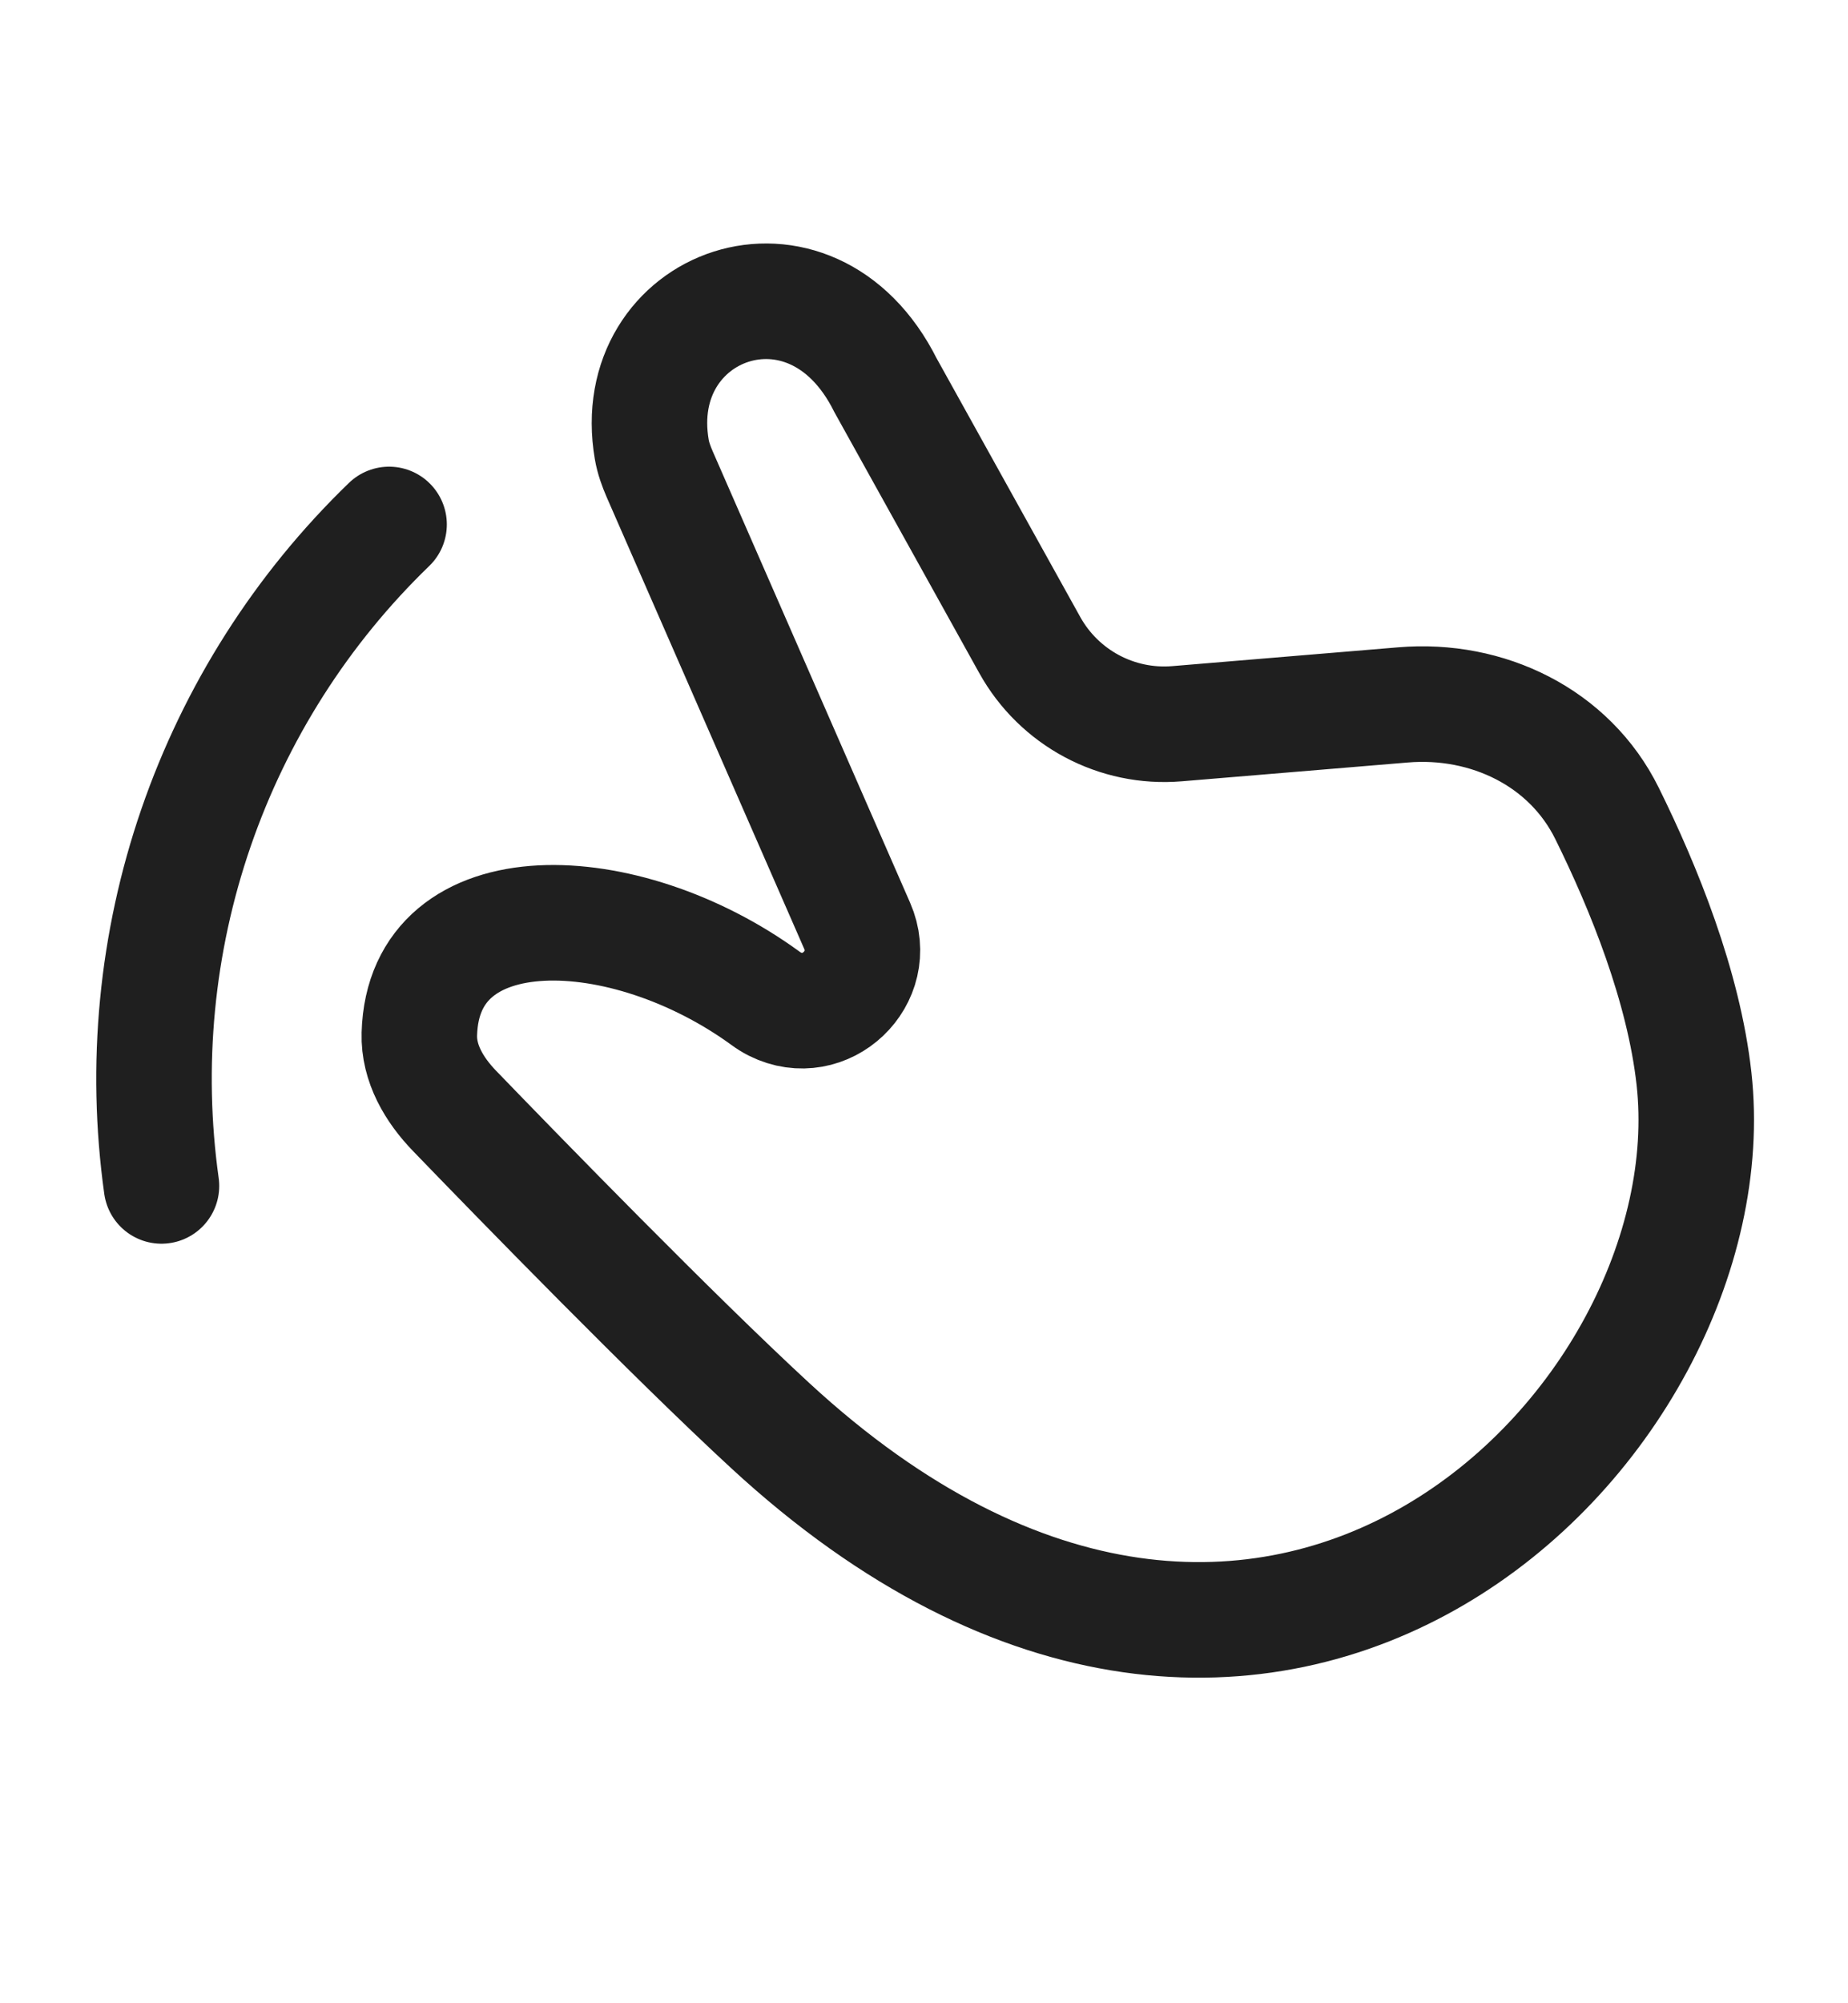 <svg width="24" height="26" viewBox="0 0 24 26" fill="none" xmlns="http://www.w3.org/2000/svg">
<path d="M2.097 15.392C1.878 13.829 2.031 12.237 2.545 10.745C3.059 9.253 3.918 7.903 5.053 6.807M15.287 9.393L18.221 9.149C19.317 9.057 20.384 9.571 20.871 10.558C21.348 11.522 21.867 12.802 22 14C22.5 18.5 16.5 24.5 10 18.5C8.739 17.337 6.749 15.294 5.903 14.418C5.639 14.145 5.435 13.8 5.446 13.42C5.499 11.531 8.114 11.625 9.943 12.958C9.981 12.986 10.021 13.011 10.063 13.032C10.719 13.36 11.426 12.688 11.132 12.016L8.567 6.154C8.523 6.052 8.484 5.946 8.465 5.836C8.138 3.947 10.528 3.056 11.5 5L13.373 8.371C13.755 9.059 14.504 9.459 15.287 9.393Z" stroke="#1F1F1F" stroke-width="1.5" stroke-linecap="round"/>
</svg>

